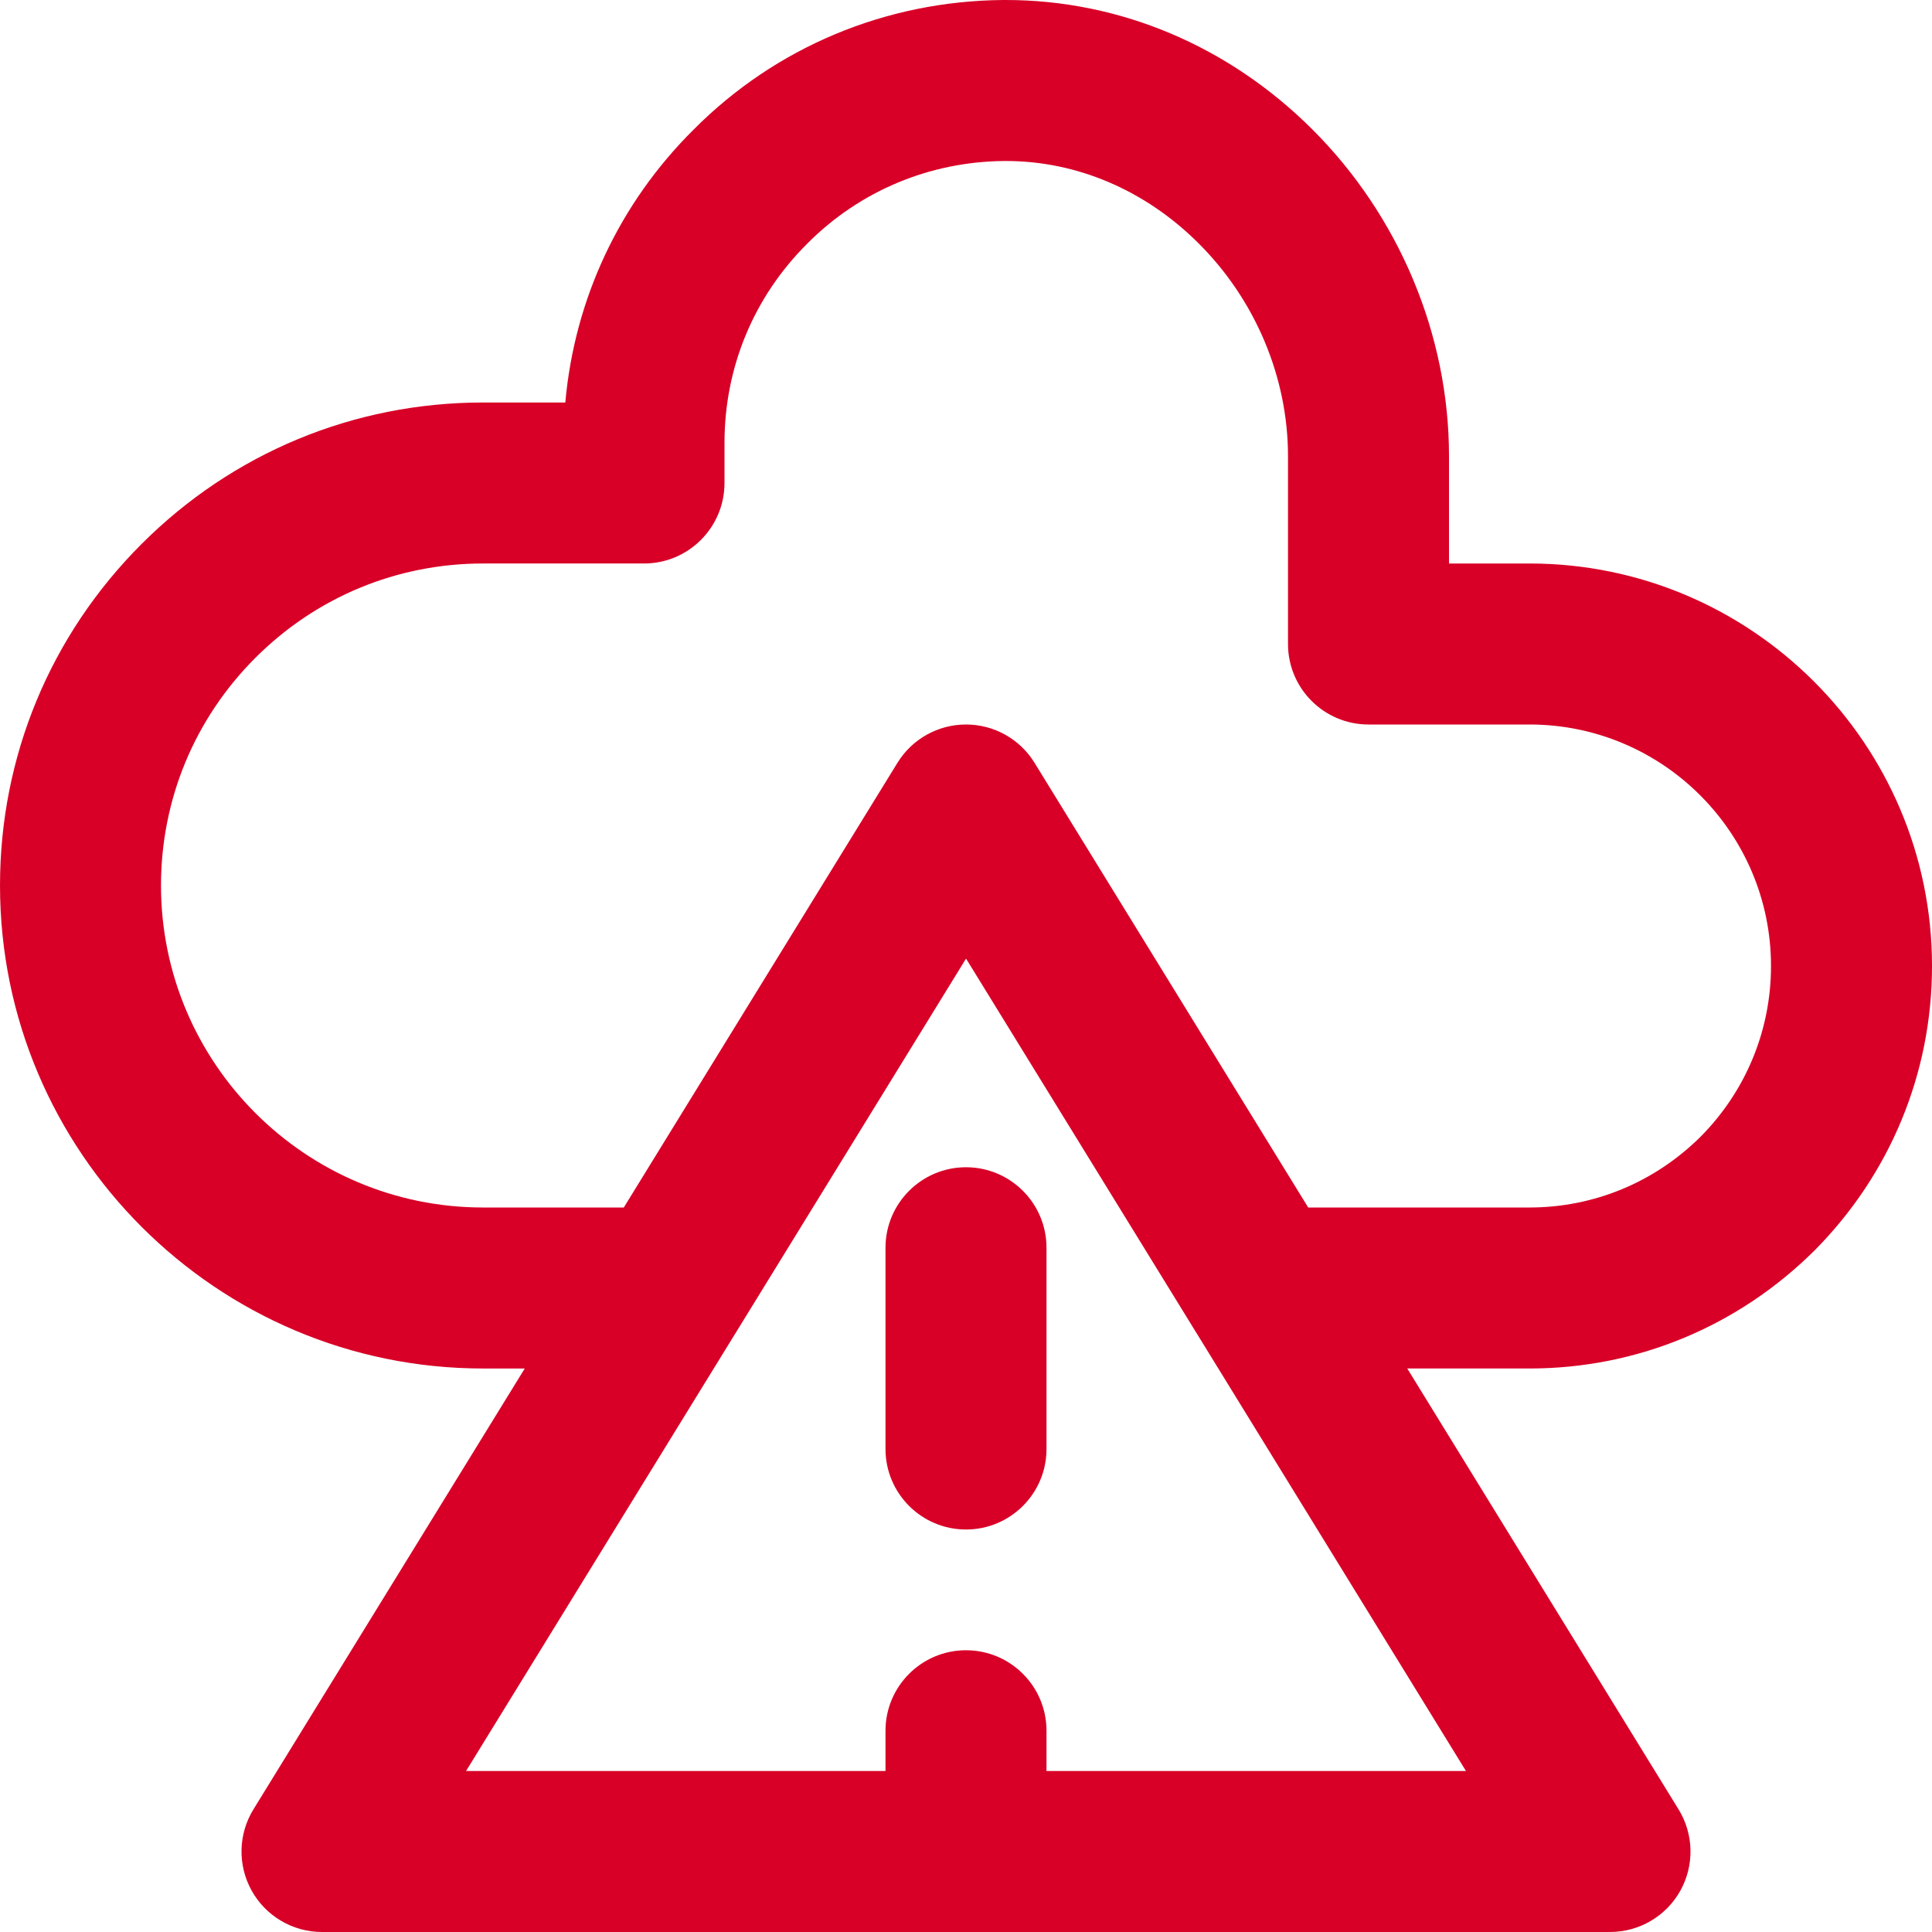 <?xml version="1.0"?>
<svg xmlns="http://www.w3.org/2000/svg" height="512px" viewBox="0 0 384 384" width="512px"><path d="m304 112h-16v-21.359c0-24.105-9.945-47.809-27.281-65.039-16.621-16.523-38.191-25.602-60.824-25.602-.168 0-.336 0-.504 0-23.367.191-45.246 9.367-61.543 25.77-14.77 14.664-23.656 33.688-25.488 54.23h-16.359c-25.633 0-49.734 9.992-67.871 28.129-18.137 18.137-28.129 42.238-28.129 67.871 0 52.938 43.062 96 96 96h8.297l-53.922 87.617c-3.039 4.934-3.168 11.125-.344 16.184 2.824 5.062 8.168 8.199 13.969 8.199h256c5.801 0 11.145-3.137 13.969-8.191 2.824-5.055 2.695-11.25-.344-16.184l-53.922-87.625h24.297c21.289 0 41.375-8.297 56.641-23.449 15.062-15.176 23.359-35.262 23.359-56.551 0-44.113-35.887-80-80-80zm-96 240v-8c0-8.832-7.168-16-16-16s-16 7.168-16 16v8h-83.367l53.504-86.945c.094-.145.176-.285.27-.43l45.602-74.098 45.602 74.098c.094.145.168.297.27.43l53.488 86.945zm130.008-126.078c-9.145 9.078-21.215 14.078-34.008 14.078h-43.984l-54.391-88.383c-2.914-4.738-8.074-7.617-13.625-7.617s-10.711 2.879-13.625 7.617l-54.391 88.383h-27.984c-35.289 0-64-28.711-64-64 0-17.078 6.664-33.152 18.754-45.246 12.086-12.098 28.168-18.754 45.246-18.754h32c8.832 0 16-7.168 16-16v-8c0-14.984 5.824-29.023 16.473-39.602 10.391-10.453 24.305-16.277 39.145-16.398h.312c14.094 0 27.656 5.777 38.23 16.297 11.344 11.262 17.84 26.703 17.84 42.344v37.359c0 8.832 7.168 16 16 16h32c26.473 0 48 21.527 48 48 0 12.793-5 24.863-13.992 33.922zm0 0" fill="#D80027"/><path d="m192 232c-8.832 0-16 7.168-16 16v40c0 8.832 7.168 16 16 16s16-7.168 16-16v-40c0-8.832-7.168-16-16-16zm0 0" fill="#D80027"/></svg>
